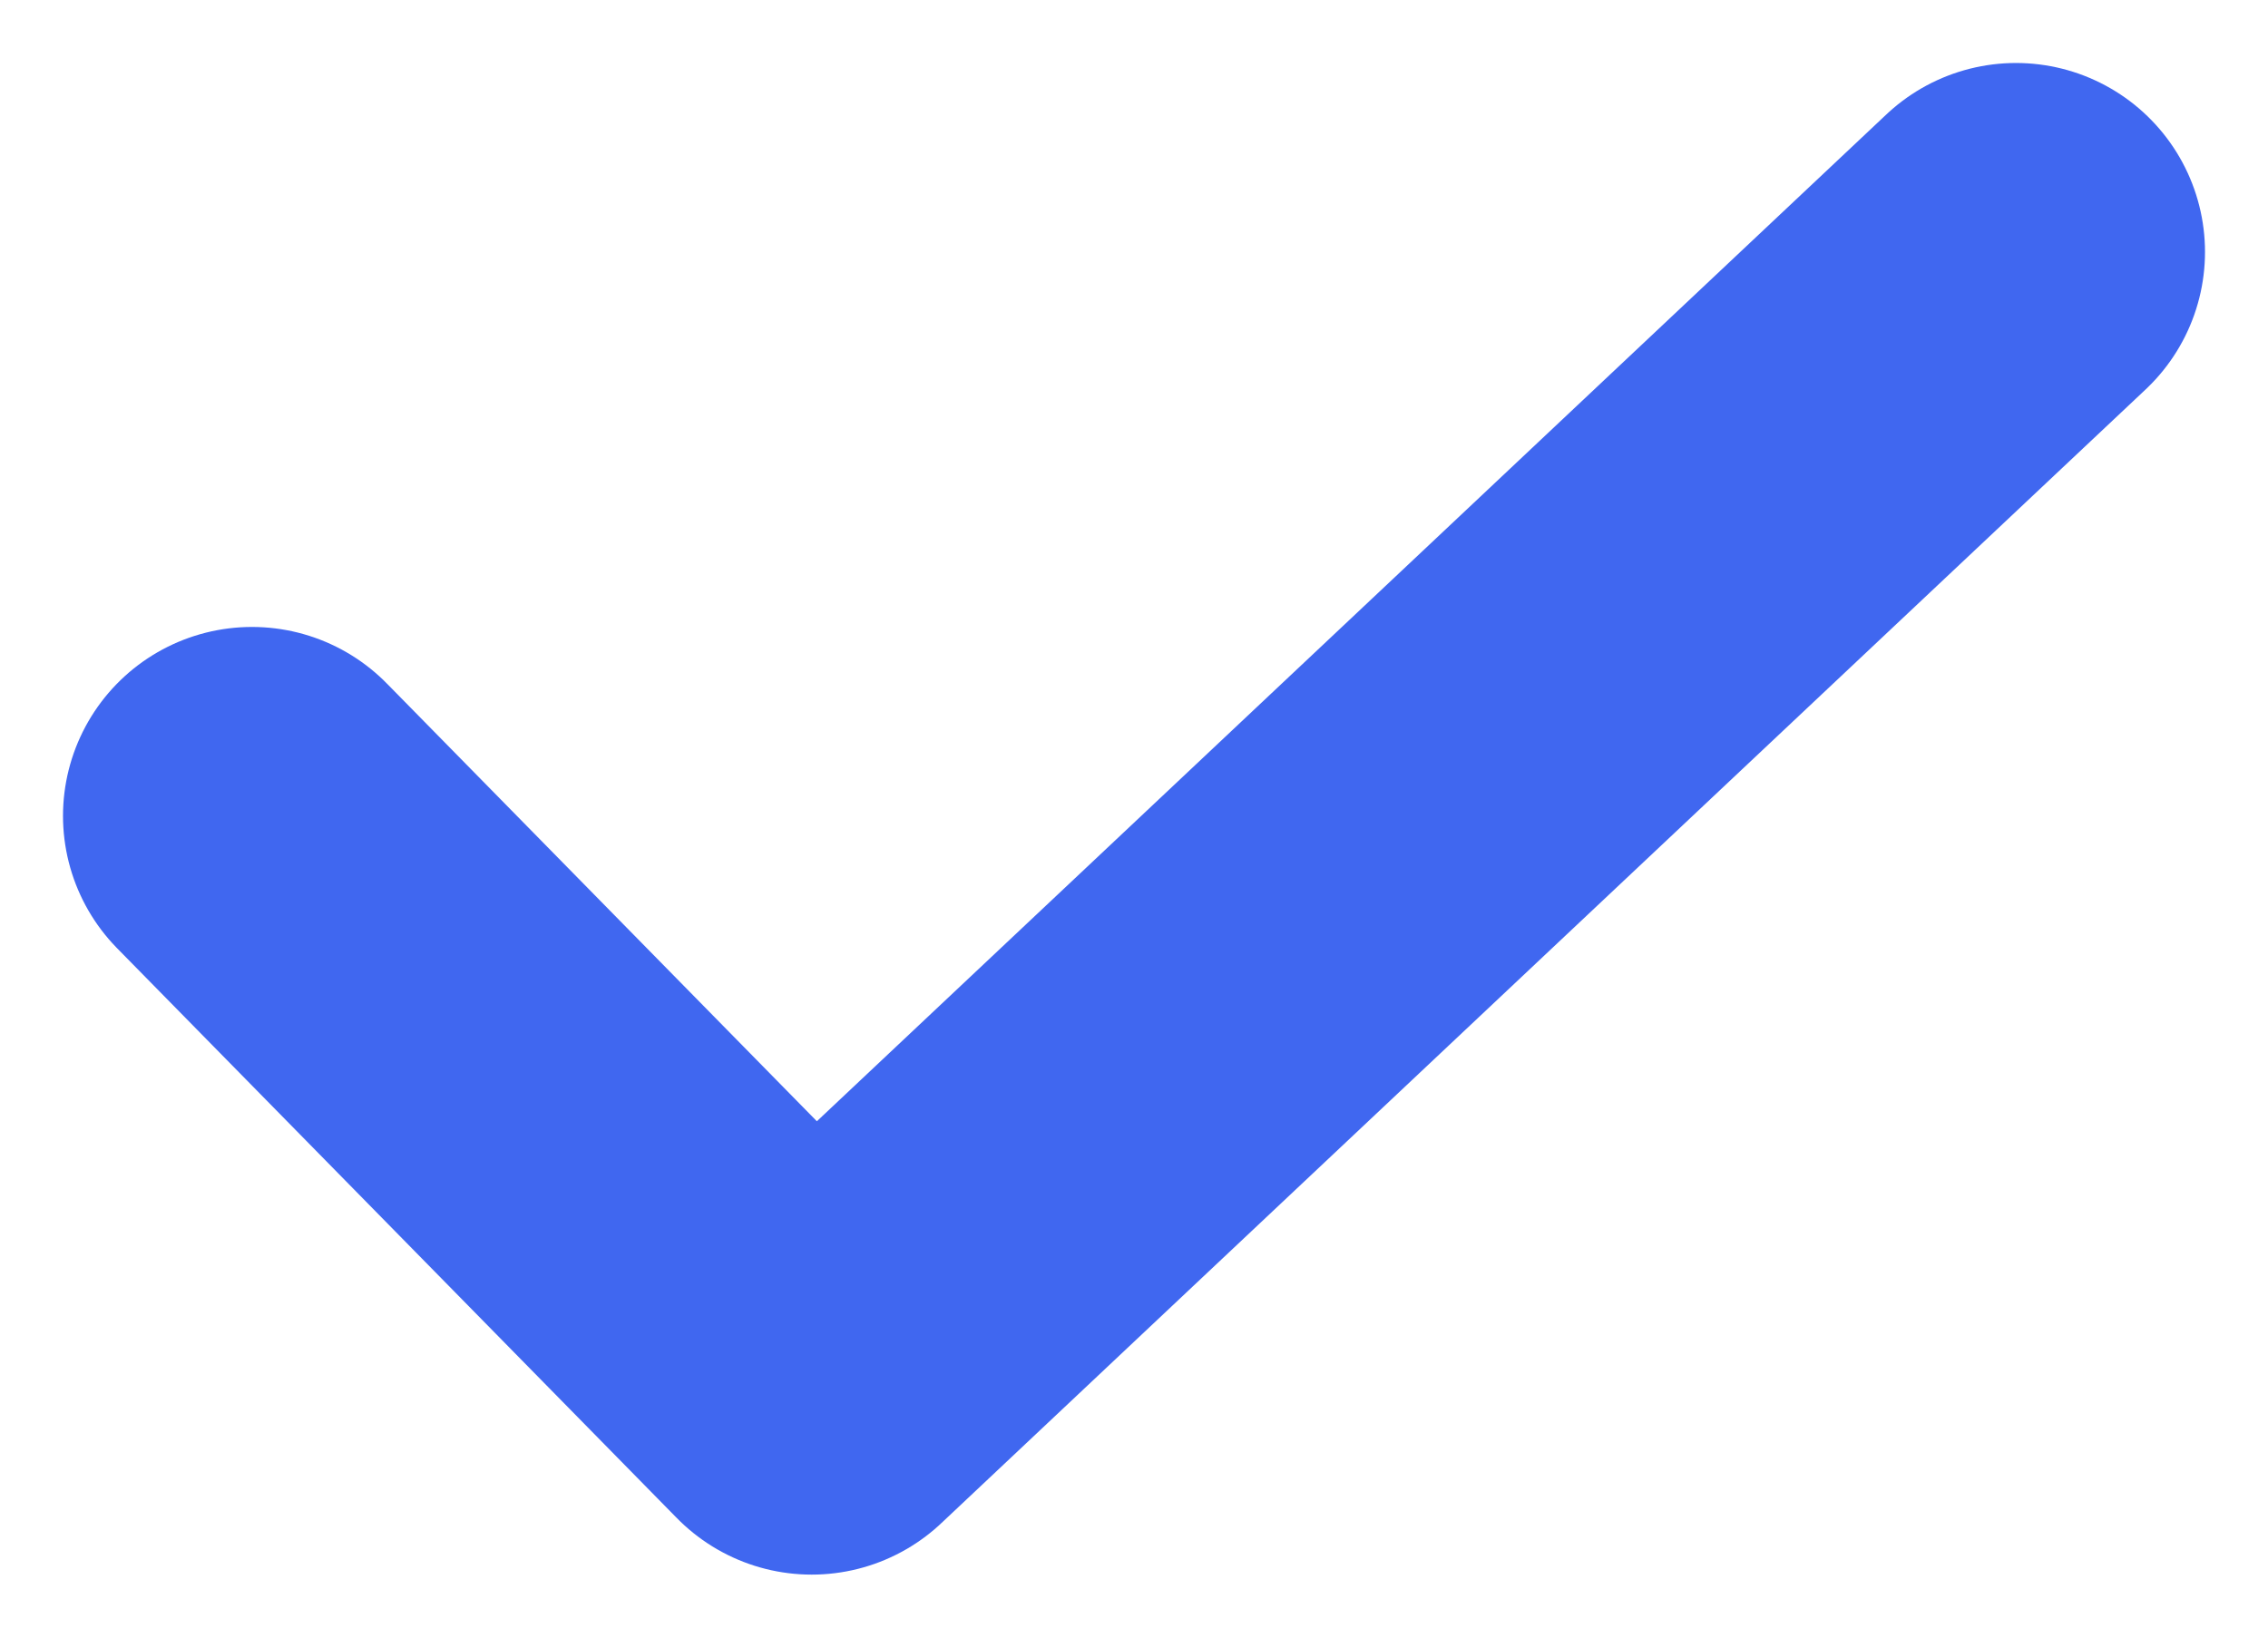 <svg width="18" height="13" viewBox="0 0 18 13" fill="none" xmlns="http://www.w3.org/2000/svg">
<path d="M2 6.477L6.442 11L16 2" stroke="#4067F0" stroke-width="3" stroke-linecap="round" stroke-linejoin="round"/>
</svg>
